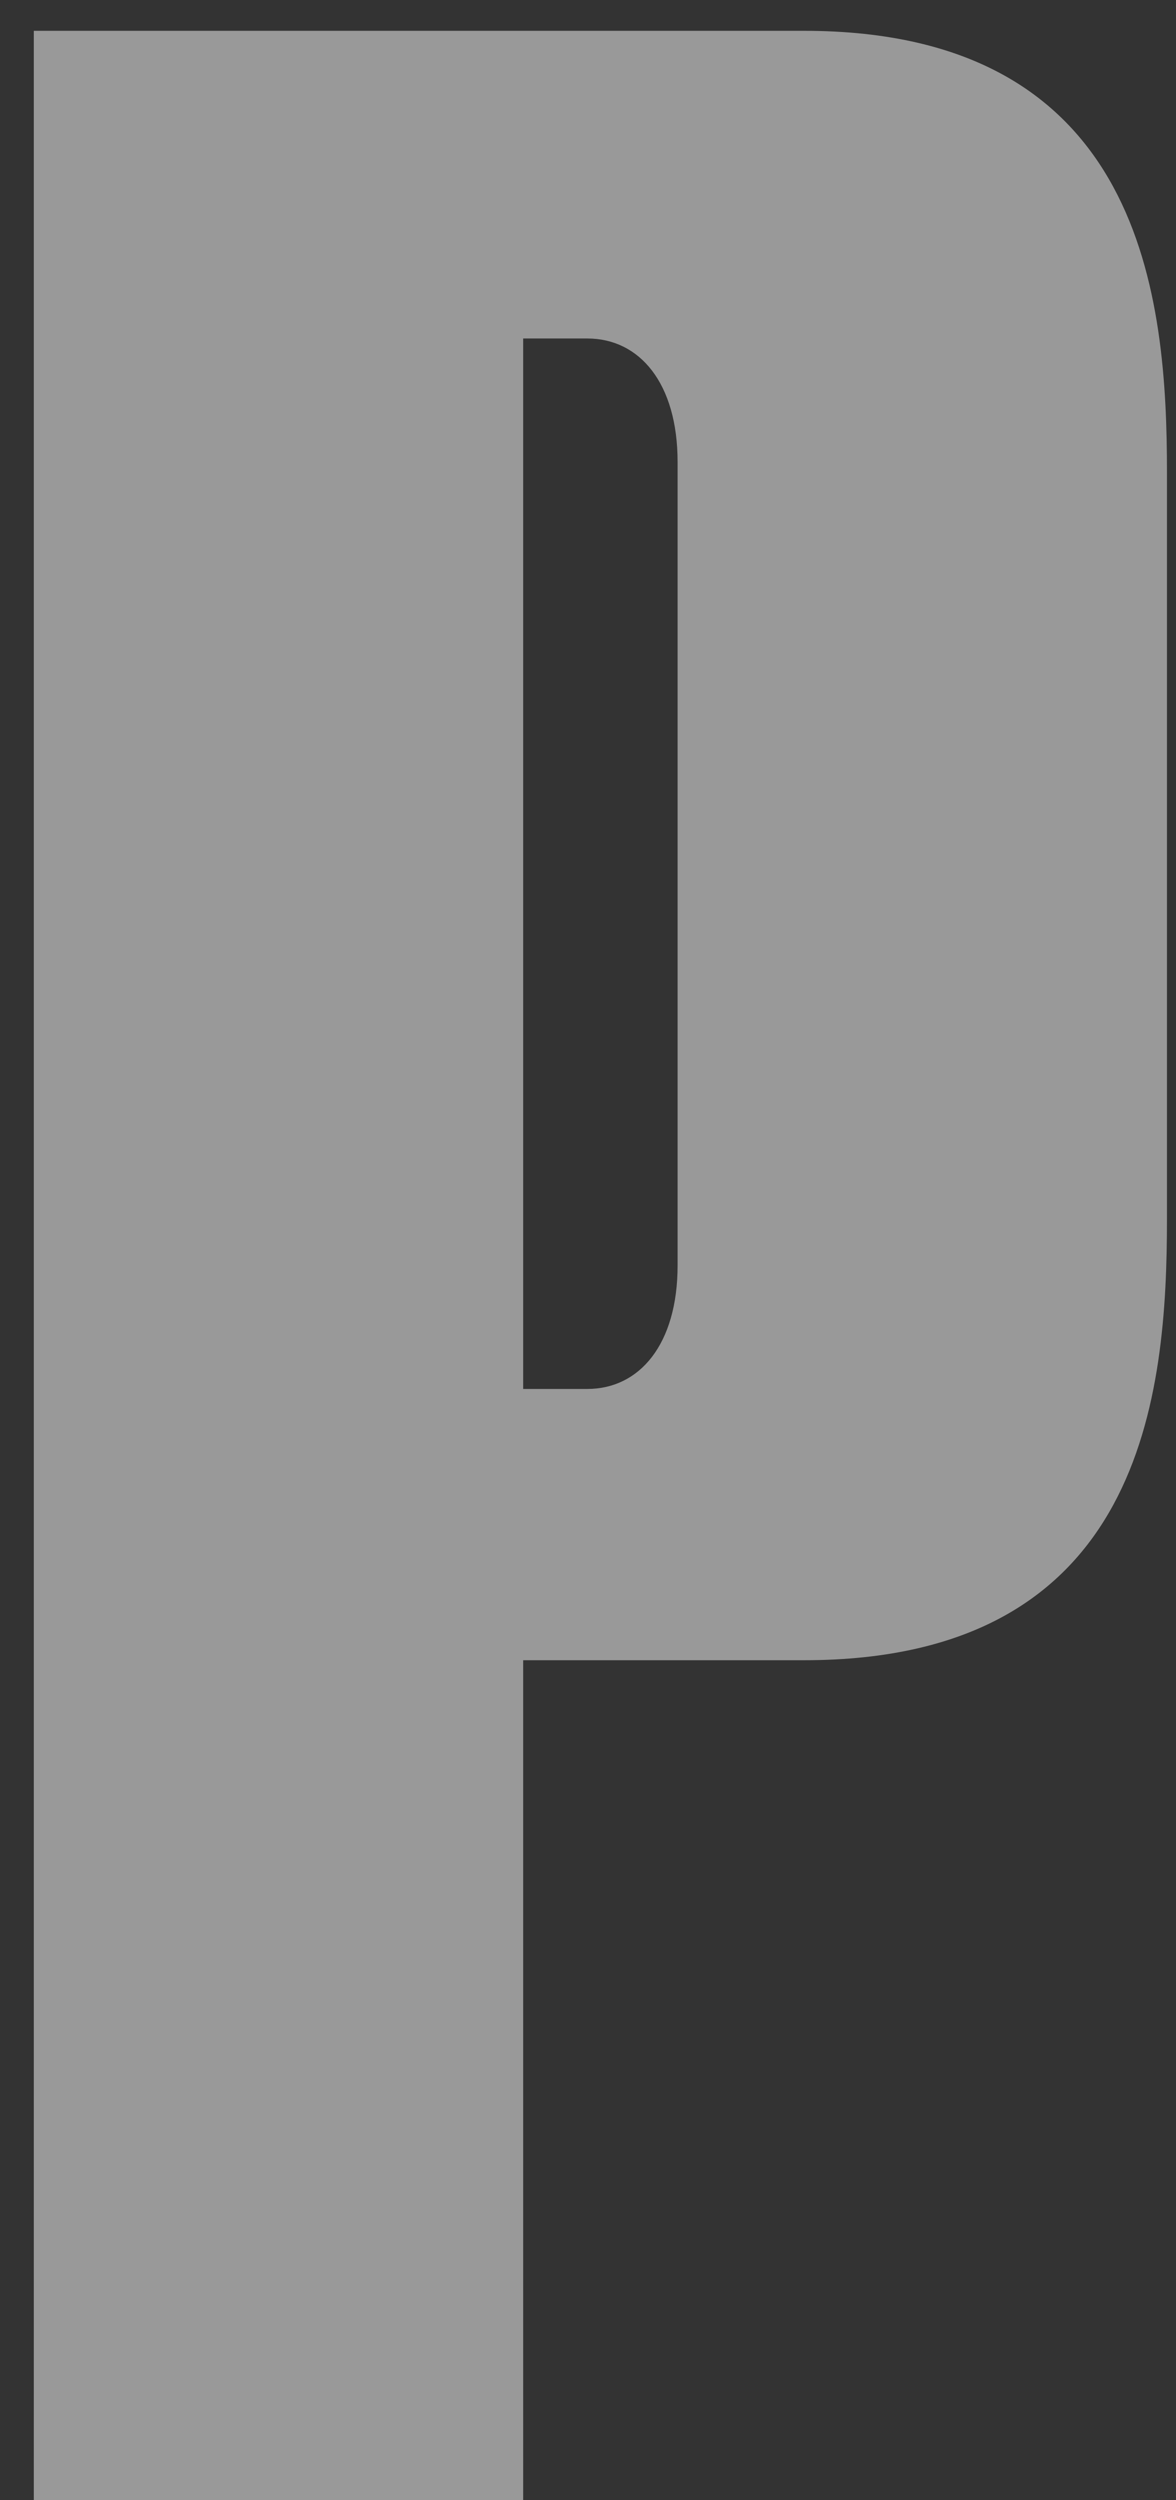 <svg width="16" height="34" viewBox="0 0 16 34" fill="none" xmlns="http://www.w3.org/2000/svg">
<rect x="0" y="0" width="16" height="34" fill="#333333" stroke="none"/>
<path d="M7.118 18.888V4.603H7.991C8.7 4.603 9.219 5.208 9.219 6.282V17.209C9.219 18.283 8.7 18.888 7.991 18.888H7.118ZM0.46 34H7.118V22.577H10.938C15.576 22.577 15.877 18.943 15.877 16.576V6.419C15.877 4.08 15.576 0.419 10.938 0.419H0.46V34Z" fill="white" fill-opacity="0.5"/>
</svg>
